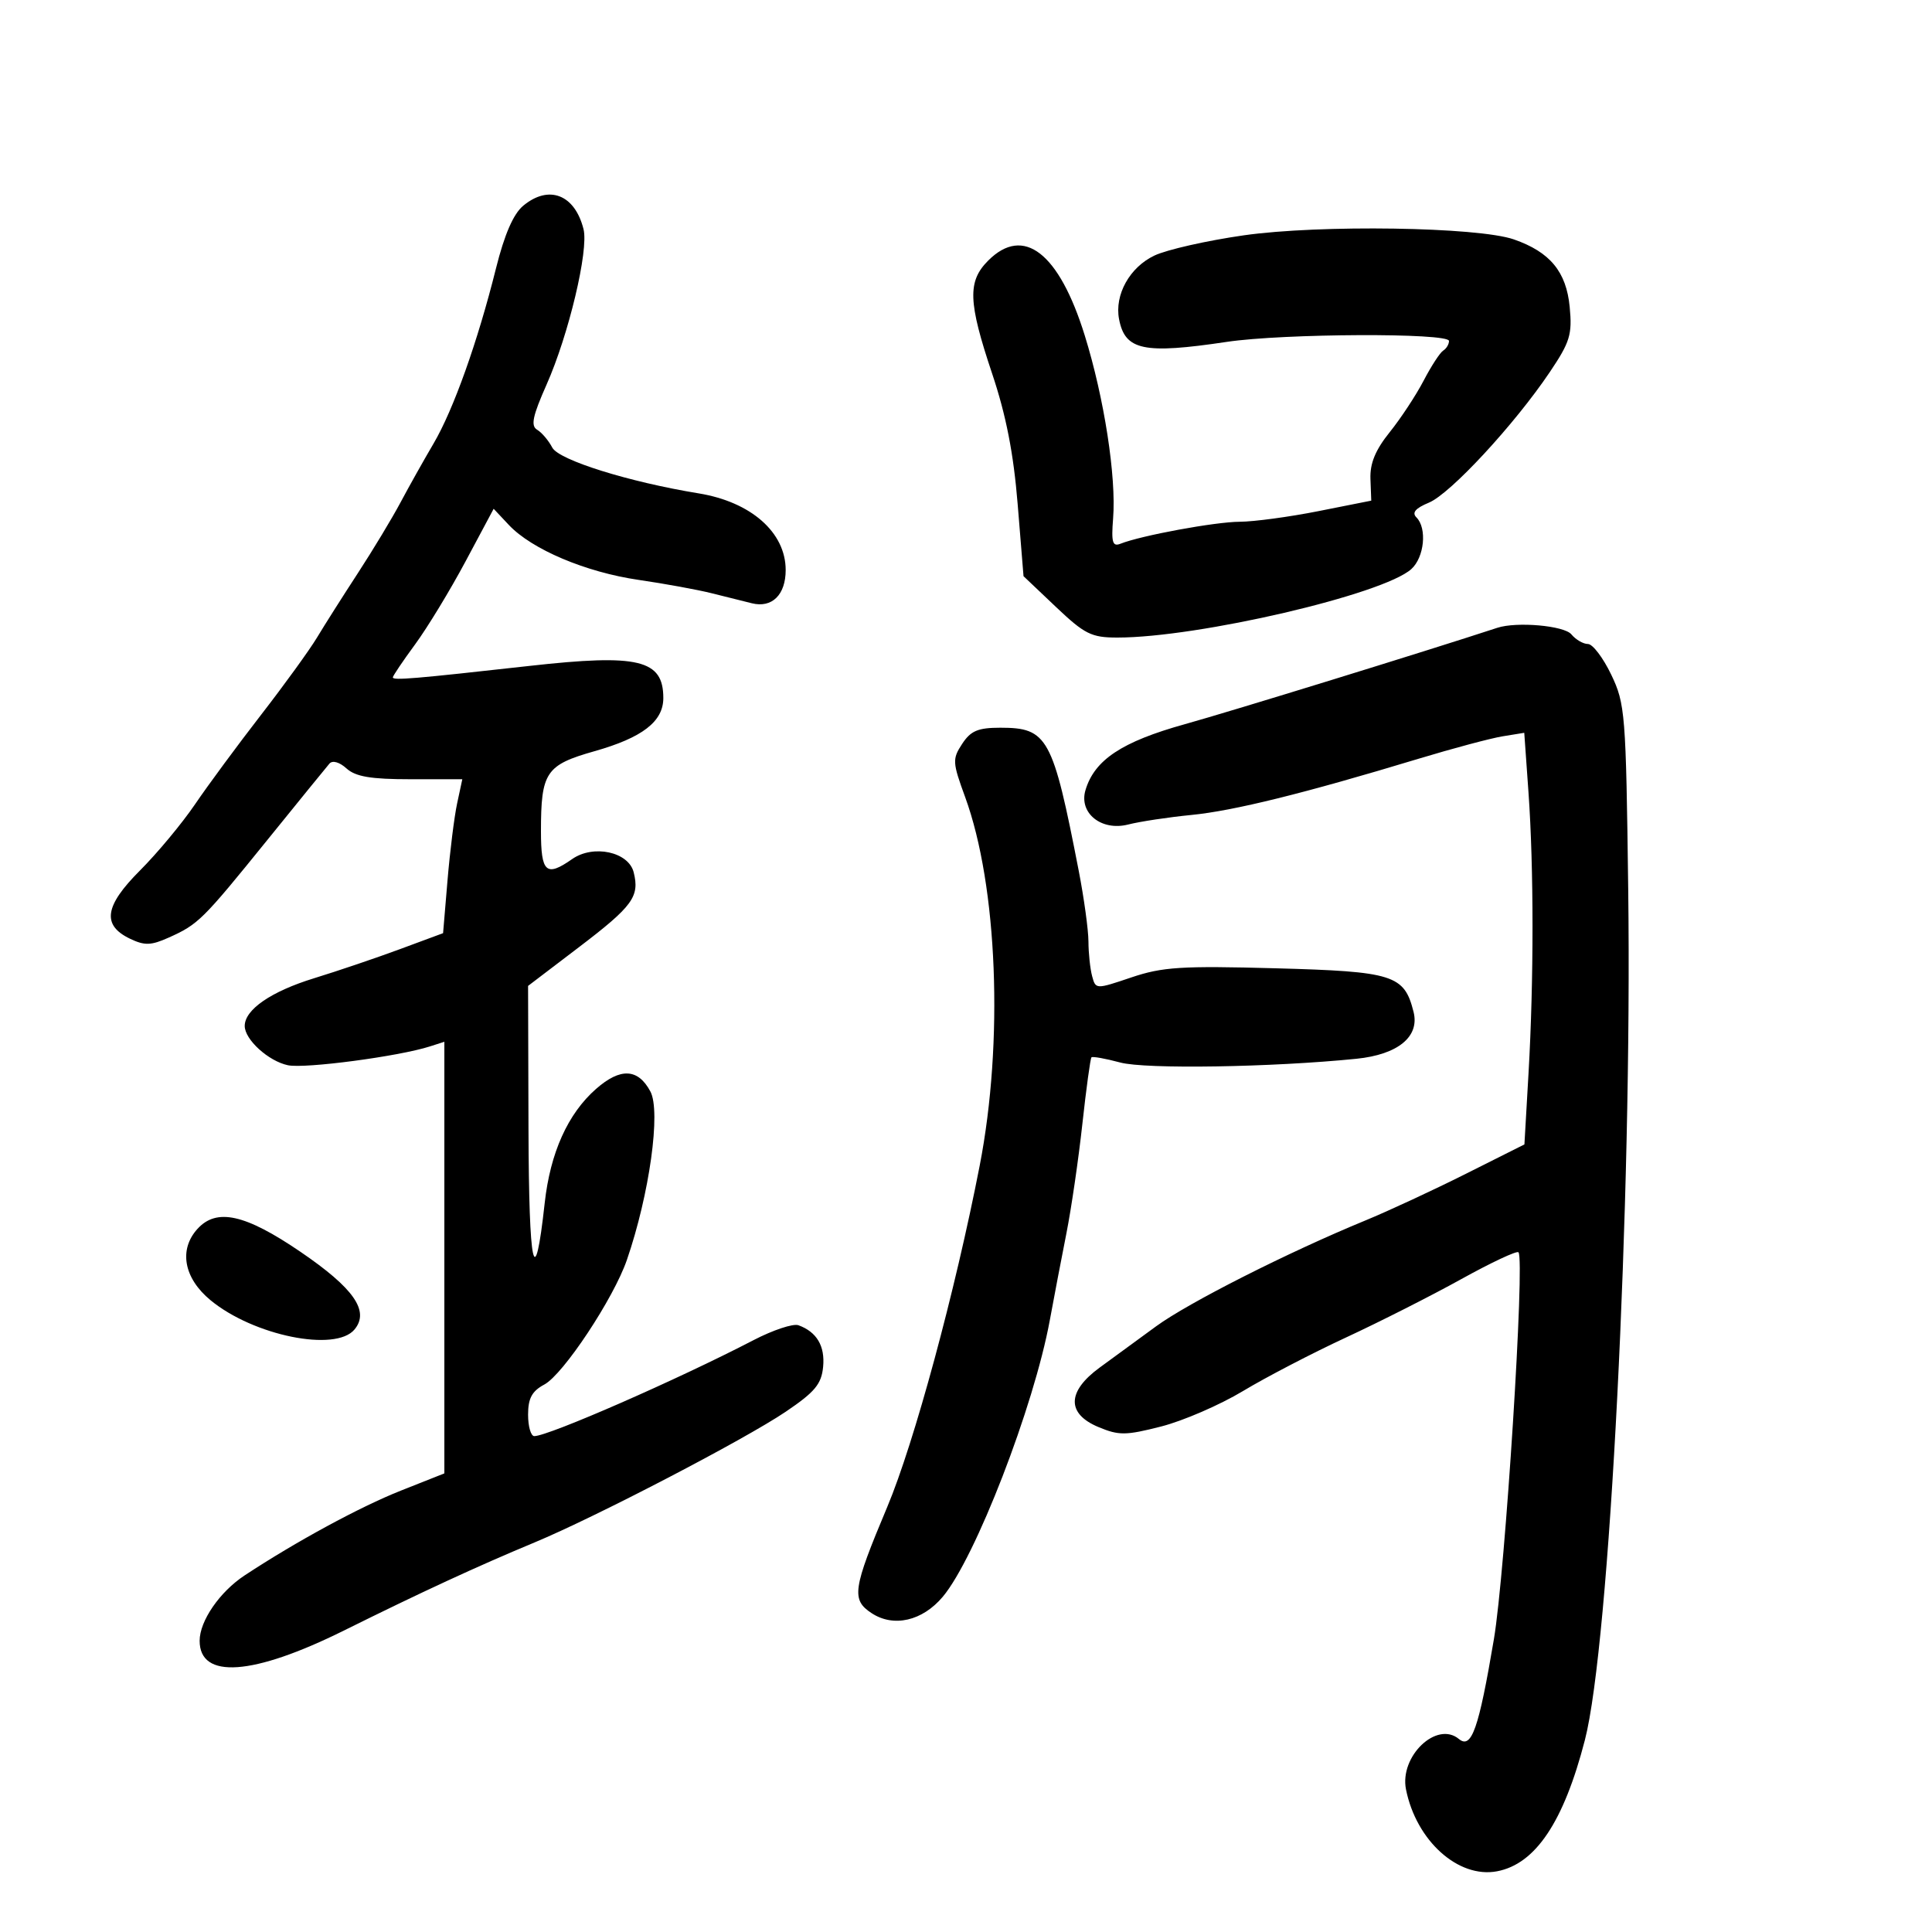 <svg xmlns="http://www.w3.org/2000/svg" width="300" height="300" viewBox="0 0 300 300" version="1.1">
	<path d="M 81.235 31.956 C 79.714 33.224, 78.329 36.416, 77.016 41.672 C 74.170 53.078, 70.405 63.637, 67.310 68.894 C 65.819 71.427, 63.520 75.525, 62.202 78 C 60.884 80.475, 57.898 85.425, 55.567 89 C 53.236 92.575, 50.382 97.075, 49.225 99 C 48.068 100.925, 44.158 106.325, 40.536 111 C 36.914 115.675, 32.298 121.929, 30.280 124.898 C 28.261 127.866, 24.417 132.487, 21.738 135.167 C 16.221 140.683, 15.790 143.664, 20.204 145.773 C 22.459 146.851, 23.456 146.819, 26.204 145.586 C 30.789 143.528, 31.433 142.890, 41.457 130.500 C 46.351 124.450, 50.715 119.083, 51.154 118.574 C 51.626 118.026, 52.710 118.333, 53.805 119.324 C 55.216 120.600, 57.580 121, 63.722 121 L 71.787 121 70.983 124.750 C 70.541 126.813, 69.869 132.190, 69.490 136.701 L 68.801 144.902 62.150 147.366 C 58.493 148.722, 52.467 150.765, 48.760 151.905 C 42.091 153.958, 38 156.773, 38 159.311 C 38 161.425, 41.682 164.773, 44.706 165.410 C 47.356 165.969, 61.927 164.038, 66.750 162.489 L 69 161.767 69 195.277 L 69 228.787 62.250 231.462 C 55.901 233.978, 45.953 239.377, 37.979 244.633 C 34.112 247.183, 31 251.708, 31 254.782 C 31 260.790, 39.261 260.205, 53.386 253.198 C 65.418 247.229, 74.161 243.189, 83 239.512 C 92.486 235.565, 115.628 223.522, 122 219.217 C 126.534 216.153, 127.555 214.928, 127.814 212.242 C 128.126 209.008, 126.825 206.816, 123.982 205.783 C 123.167 205.486, 120.025 206.530, 117 208.101 C 105.233 214.214, 85.162 223, 82.963 223 C 82.433 223, 82 221.501, 82 219.669 C 82 217.131, 82.601 216.016, 84.525 214.987 C 87.473 213.409, 95.291 201.608, 97.346 195.632 C 100.852 185.441, 102.645 172.574, 100.991 169.483 C 99.070 165.894, 96.335 165.767, 92.549 169.091 C 88.171 172.935, 85.437 179.016, 84.580 186.818 C 83.013 201.069, 82.125 197.001, 82.063 175.295 L 82 153.090 89.873 147.097 C 98.259 140.713, 99.346 139.227, 98.397 135.447 C 97.599 132.266, 92.130 131.095, 88.839 133.400 C 84.806 136.225, 84 135.503, 84 129.065 C 84 119.913, 84.751 118.789, 92.306 116.649 C 99.763 114.536, 103 112.036, 103 108.390 C 103 102.429, 99.169 101.508, 82.246 103.399 C 64.272 105.408, 61 105.683, 61 105.183 C 61 104.955, 62.561 102.641, 64.470 100.041 C 66.378 97.442, 69.900 91.645, 72.297 87.159 L 76.655 79.003 79.018 81.519 C 82.575 85.305, 90.947 88.849, 99.163 90.045 C 103.199 90.633, 108.300 91.565, 110.500 92.116 C 112.700 92.668, 115.515 93.370, 116.756 93.677 C 119.879 94.450, 122 92.362, 122 88.512 C 122 82.680, 116.624 77.942, 108.500 76.613 C 97.641 74.838, 86.774 71.439, 85.757 69.500 C 85.180 68.400, 84.122 67.153, 83.405 66.729 C 82.386 66.125, 82.703 64.605, 84.868 59.729 C 88.305 51.989, 91.430 38.851, 90.611 35.587 C 89.258 30.196, 85.220 28.632, 81.235 31.956 M 193.128 36.542 C 187.423 37.356, 181.181 38.769, 179.257 39.682 C 175.416 41.505, 173.043 45.772, 173.766 49.554 C 174.694 54.409, 177.577 55.017, 190.500 53.086 C 199.301 51.770, 225 51.663, 225 52.941 C 225 53.459, 224.597 54.131, 224.104 54.436 C 223.611 54.741, 222.242 56.842, 221.062 59.105 C 219.883 61.368, 217.513 64.968, 215.796 67.104 C 213.569 69.875, 212.712 71.954, 212.802 74.364 L 212.929 77.740 204.715 79.371 C 200.197 80.268, 194.700 81.009, 192.500 81.018 C 188.693 81.034, 177.206 83.151, 173.992 84.429 C 172.753 84.921, 172.547 84.223, 172.841 80.527 C 173.356 74.052, 171.462 61.816, 168.438 52.084 C 164.446 39.239, 158.942 34.967, 153.455 40.455 C 150.213 43.696, 150.322 46.862, 154.059 58.017 C 156.225 64.480, 157.383 70.407, 158.025 78.308 L 158.932 89.470 163.954 94.235 C 168.426 98.478, 169.471 99, 173.495 99 C 186.070 99, 214.791 92.309, 219.151 88.364 C 221.172 86.534, 221.619 82.019, 219.944 80.344 C 219.204 79.604, 219.782 78.919, 221.885 78.048 C 225.218 76.667, 235.170 65.919, 240.645 57.787 C 243.798 53.104, 244.151 51.946, 243.740 47.655 C 243.216 42.192, 240.687 39.132, 235.079 37.177 C 229.499 35.232, 204.911 34.860, 193.128 36.542 M 232.500 97.486 C 221.385 101.131, 191.153 110.457, 184 112.447 C 174.201 115.173, 169.946 117.997, 168.550 122.699 C 167.495 126.253, 171.027 129.090, 175.187 128.029 C 177.009 127.564, 181.425 126.897, 185 126.546 C 191.578 125.901, 202.495 123.200, 220.245 117.826 C 225.605 116.203, 231.497 114.631, 233.338 114.333 L 236.686 113.789 237.343 123.048 C 238.173 134.744, 238.176 152.283, 237.351 166.602 L 236.711 177.705 227.606 182.274 C 222.598 184.787, 215.575 188.048, 212 189.519 C 199.969 194.471, 184.537 202.278, 179.500 205.962 C 176.750 207.973, 172.813 210.852, 170.750 212.360 C 165.672 216.073, 165.603 219.519, 170.566 221.592 C 173.745 222.920, 174.802 222.910, 180.316 221.501 C 183.717 220.631, 189.425 218.159, 193 216.008 C 196.575 213.856, 203.775 210.112, 209 207.688 C 214.225 205.264, 222.280 201.185, 226.901 198.624 C 231.521 196.063, 235.519 194.185, 235.784 194.451 C 236.819 195.486, 233.733 244.112, 231.969 254.551 C 229.616 268.476, 228.498 271.658, 226.531 270.026 C 223.093 267.173, 217.292 272.710, 218.322 277.861 C 219.917 285.833, 226.438 291.703, 232.446 290.576 C 238.429 289.454, 242.811 282.912, 246.101 270.192 C 249.940 255.349, 253.446 186.437, 252.827 138 C 252.479 110.791, 252.360 109.285, 250.185 104.750 C 248.932 102.138, 247.308 100, 246.576 100 C 245.844 100, 244.685 99.325, 244 98.500 C 242.876 97.146, 235.516 96.497, 232.500 97.486 M 149.404 115.507 C 147.862 117.859, 147.891 118.367, 149.863 123.757 C 154.903 137.530, 155.862 161.782, 152.126 181 C 148.335 200.503, 141.959 224.043, 137.771 234 C 132.397 246.778, 132.160 248.403, 135.359 250.500 C 138.770 252.734, 143.231 251.702, 146.391 247.948 C 151.448 241.937, 160.548 218.421, 163.018 204.978 C 163.672 201.415, 164.832 195.350, 165.594 191.500 C 166.356 187.650, 167.471 180, 168.072 174.501 C 168.674 169.001, 169.308 164.359, 169.482 164.185 C 169.656 164.011, 171.666 164.372, 173.950 164.986 C 177.877 166.044, 197.496 165.733, 210.621 164.406 C 217.069 163.754, 220.461 160.976, 219.499 157.137 C 218.055 151.378, 216.403 150.855, 198.060 150.355 C 183.462 149.957, 180.503 150.144, 175.688 151.769 C 170.150 153.639, 170.139 153.638, 169.584 151.571 C 169.278 150.432, 169.021 148.019, 169.014 146.208 C 169.006 144.397, 168.326 139.447, 167.503 135.208 C 163.473 114.454, 162.676 113, 155.334 113 C 151.861 113, 150.734 113.476, 149.404 115.507 M 30.655 190.829 C 27.729 194.061, 28.543 198.478, 32.694 201.899 C 39.374 207.406, 52.103 209.991, 55.050 206.440 C 57.424 203.579, 54.950 200.030, 46.628 194.362 C 38.061 188.527, 33.626 187.546, 30.655 190.829" stroke="none" fill="black" fill-rule="evenodd"/>
</svg>